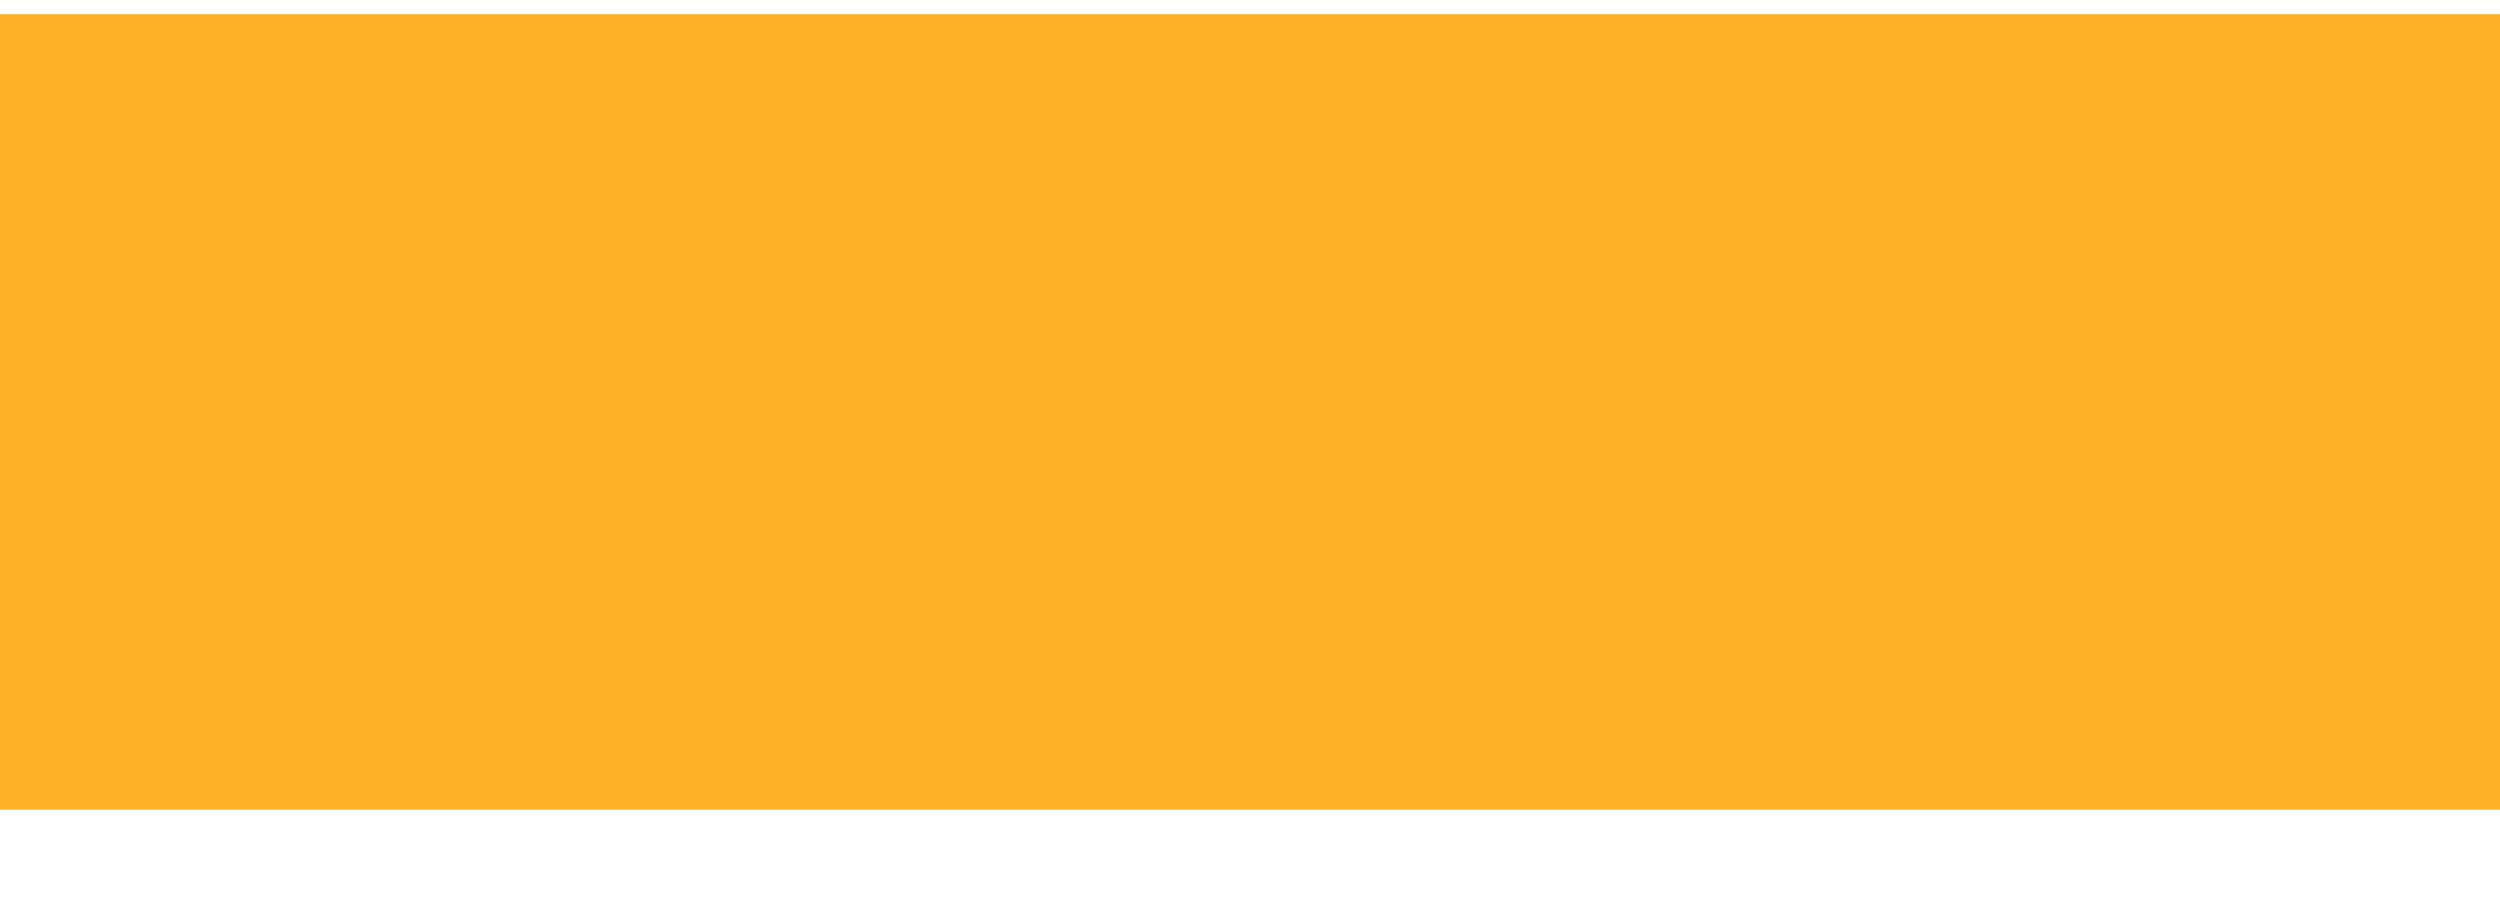 <svg width="22" height="8" viewBox="0 0 22 8" fill="none" xmlns="http://www.w3.org/2000/svg">
<g clip-path="url(#clip0_1_2701)">
<g clip-path="url(#clip1_1_2701)">
<g clip-path="url(#clip2_1_2701)">
<g clip-path="url(#clip3_1_2701)">
<path d="M33.5 -6.875H-11.5C-17.299 -6.875 -22 -2.174 -22 3.625C-22 9.424 -17.299 14.125 -11.5 14.125H33.5C39.299 14.125 44 9.424 44 3.625C44 -2.174 39.299 -6.875 33.5 -6.875Z" fill="#FFB128"/>
</g>
</g>
</g>
</g>
<defs>
<clipPath id="clip0_1_2701">
<rect width="22" height="7" fill="white" transform="translate(0 0.125)"/>
</clipPath>
<clipPath id="clip1_1_2701">
<rect width="22" height="7" fill="white" transform="translate(0 0.125)"/>
</clipPath>
<clipPath id="clip2_1_2701">
<rect width="22" height="7" fill="white" transform="translate(0 0.125)"/>
</clipPath>
<clipPath id="clip3_1_2701">
<rect width="66" height="21" fill="white" transform="translate(-22 -6.875)"/>
</clipPath>
</defs>
</svg>
